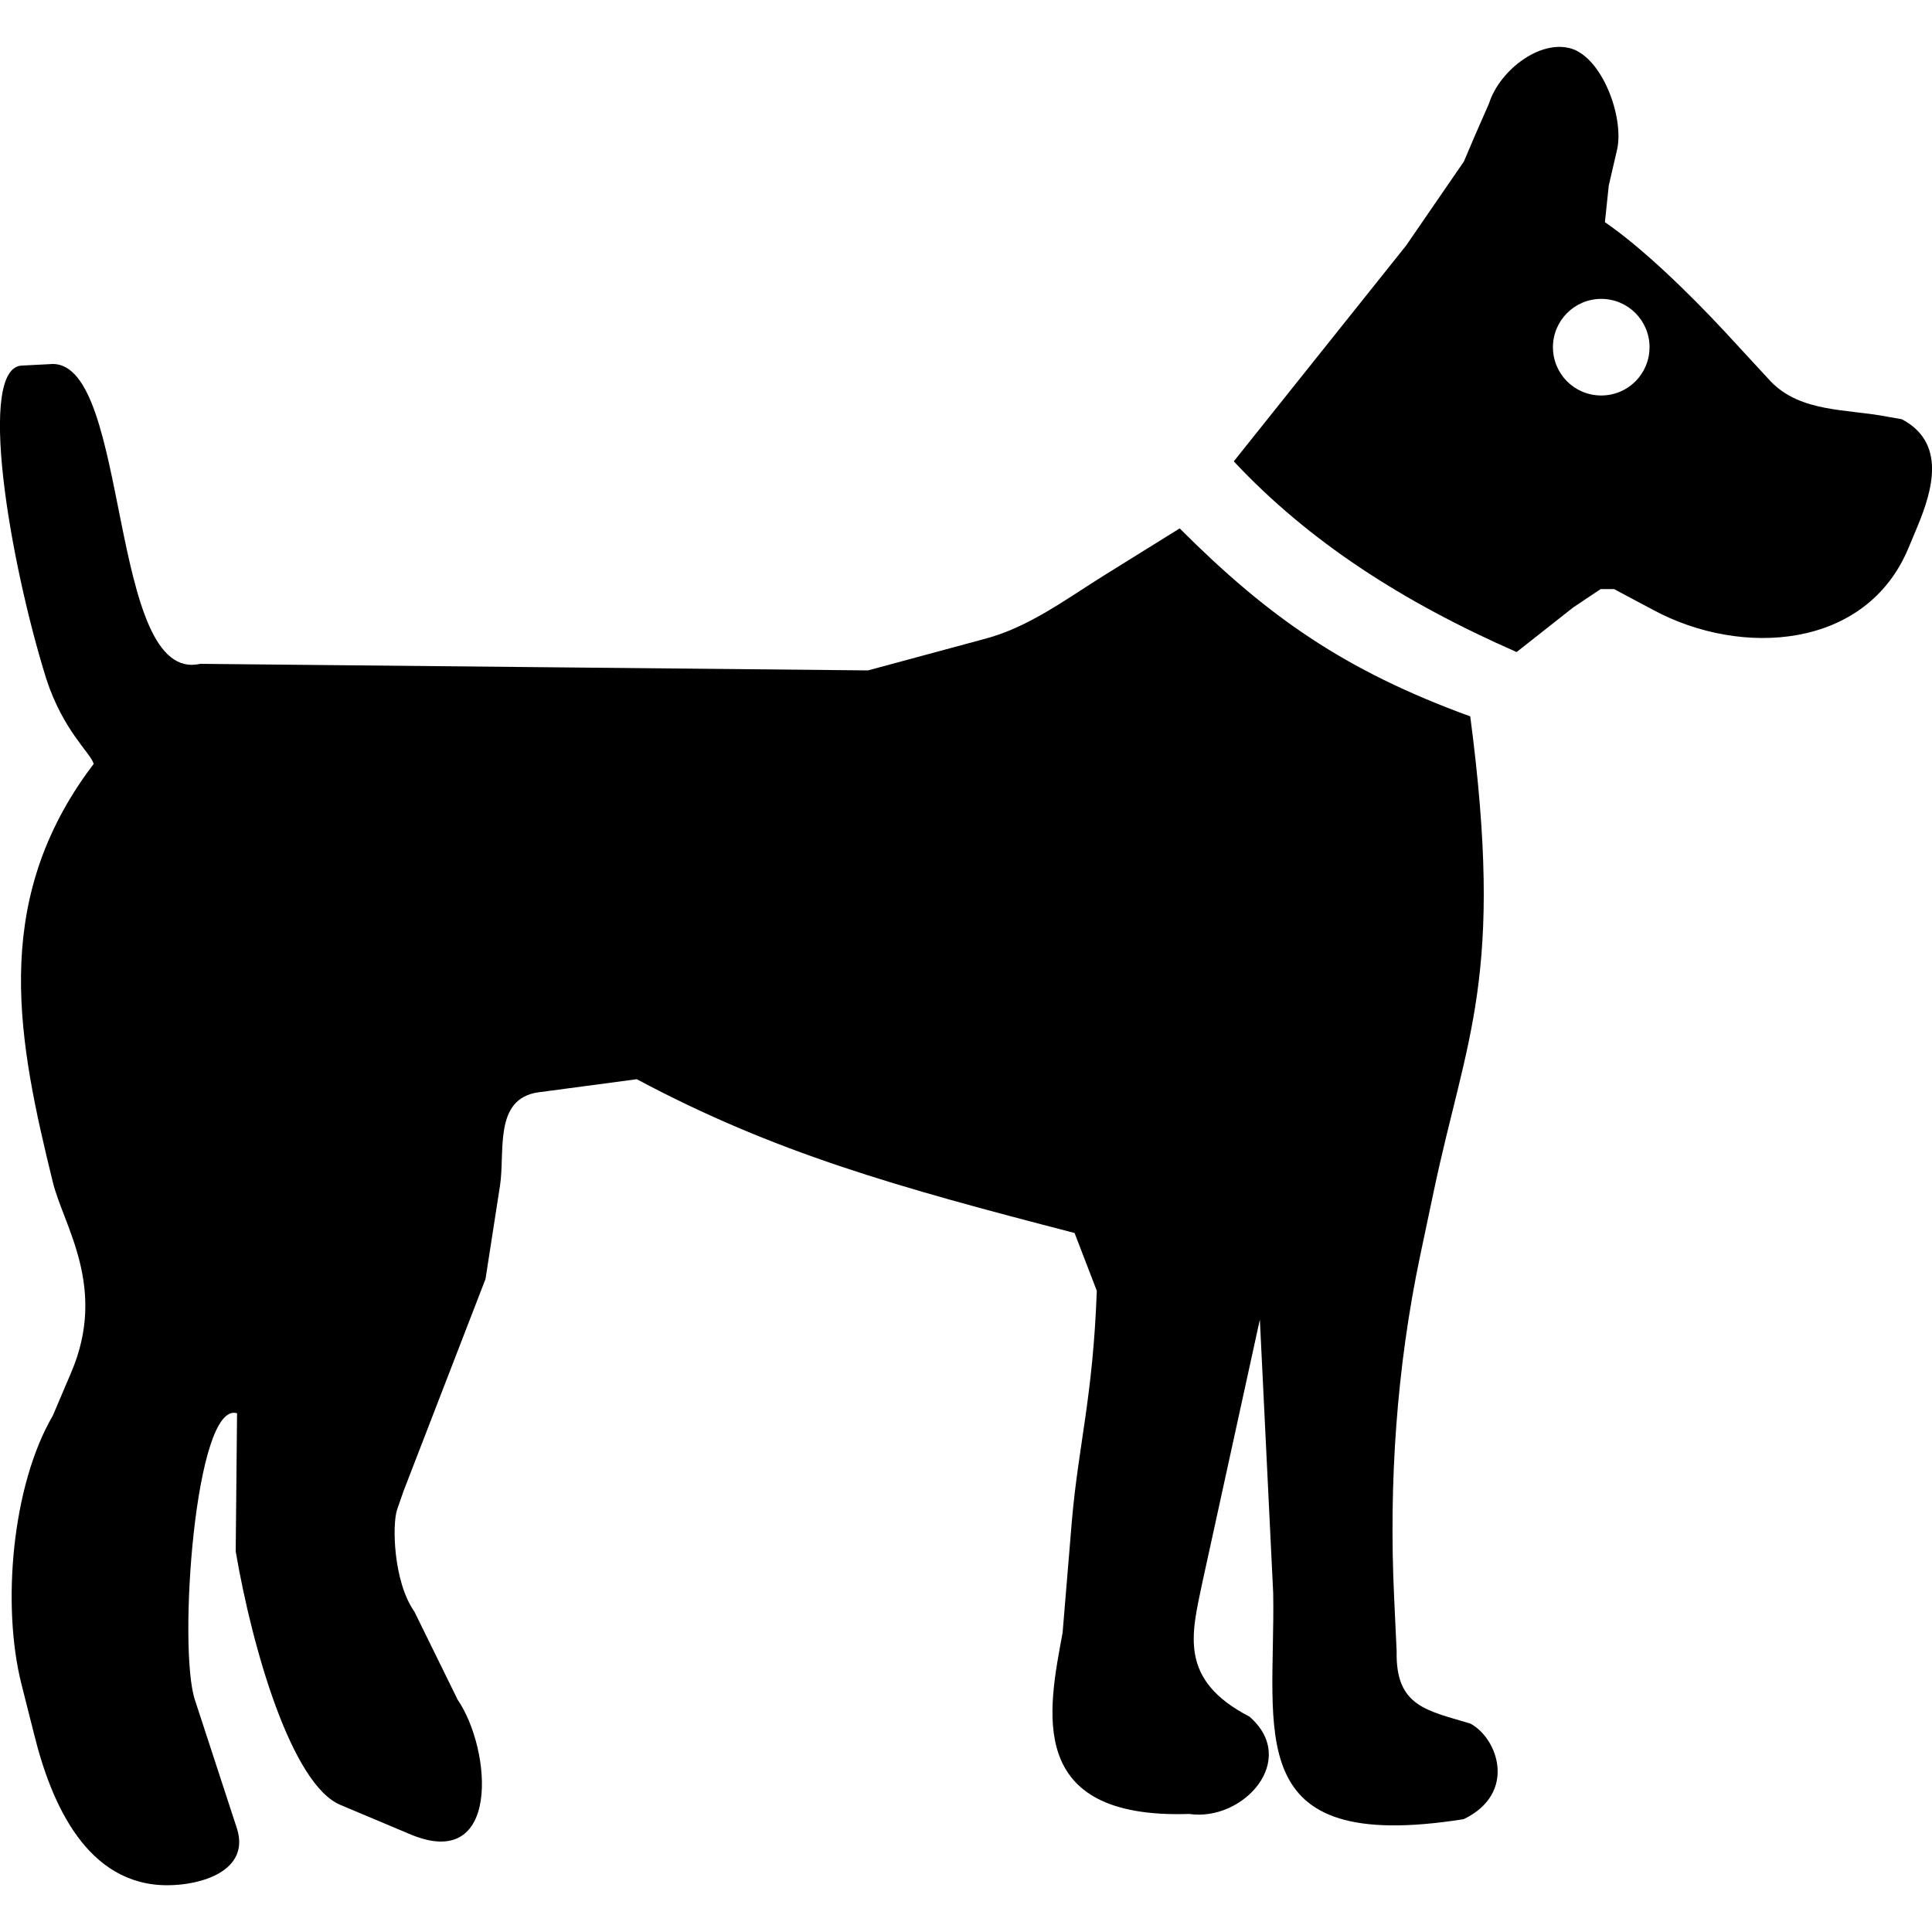 <?xml version="1.0" encoding="utf-8"?>
<!-- Generator: Adobe Illustrator 24.3.0, SVG Export Plug-In . SVG Version: 6.00 Build 0)  -->
<svg version="1.1" id="Calque_1" xmlns="http://www.w3.org/2000/svg" xmlns:xlink="http://www.w3.org/1999/xlink" x="0px" y="0px"
	 viewBox="0 0 1000 1000" style="enable-background:new 0 0 1000 1000;" xml:space="preserve">
<g>
	<path d="M761,892.1c-22.5-6.8-38.7-8.8-38.1-37.4l-1.3-27.9c-2.8-59.2,1.3-119.1,13.5-177l6.9-32.7c17-80.9,36.8-110.9,19-246.3
		c-65.3-23.8-104.8-51.7-150.4-97.3l-39.4,24.5c-19.7,12.3-38.7,26.6-61.2,32.6L449.3,347l-345.7-3.4
		c-47.7,10.8-36.1-155.2-76.3-155.2l-15.6,0.8c-23.9,0-6.9,100.6,12.2,162c8.8,27.2,23.2,38.7,24.6,44.2l-3.5,4.7
		C-4.7,469.4,9.6,539.5,27.3,611.7c5.4,22.5,28.5,54.5,9.5,98.8l-9.5,22.3C6.2,768.9,0.8,830.9,11.1,871.7l6.7,26.5
		c8.8,35.4,27.2,77.6,68.8,77.6c17.7,0,42.8-7.5,36.1-29.2l-21.8-66.7c-8.9-26.4,0-155.1,21.8-148.4l-0.7,71.5
		c8.7,51,29.2,121.1,54.4,131.3l35.4,14.9c47.6,20.5,42.8-43.5,25.1-69.4l-22.4-45.6c-11-15.6-11.6-45.5-8.9-53l3.3-9.5L251.3,662
		l7.5-48.3c2.7-17.7-3.4-44.9,19.7-48.3l51.1-6.8c71.4,38.1,134.8,55.8,226.6,79.6l11.5,29.9c-2,55.1-9.5,79.7-12.9,119.1l-4.8,57.9
		c-7.4,40.1-19.7,96.6,65.5,93.8c27.9,4.1,57.1-27.9,31.2-50.4c-36.8-19-29.9-42.8-24.5-68.8l29.9-136.7l6.9,141.5
		c1.3,72.2-17.7,135.5,98.6,117.1C785.4,928.2,775.3,899.6,761,892.1z"/>
	<path d="M984.4,217l-7.4-1.3c-21.1-4.1-44.9-2.1-60.5-18.3l-23.9-25.9c-19-20.4-42.9-43.5-61.9-56.5l2-19l4.1-17.7
		c4.1-15.7-6.1-45.6-21.7-52.5C798.6,19,776.2,36,770.7,53.6l-6.9,15.7l-6.1,14.3l-29.9,43.5l-89.2,111.7
		c38.9,41.5,87.2,72.7,146.4,98.7l29.3-23.1l14.2-9.5h6.9l20.3,10.8c45.6,24.6,110.2,20.5,132.1-32l4.8-11.5
		C1000.2,253.8,1007.5,229.2,984.4,217z M828.8,204.7c-13.9,0-25-11.2-25-25s11.2-25,25-25c13.8,0,25,11.2,25,25
		S842.7,204.7,828.8,204.7z"/>
</g>
</svg>
